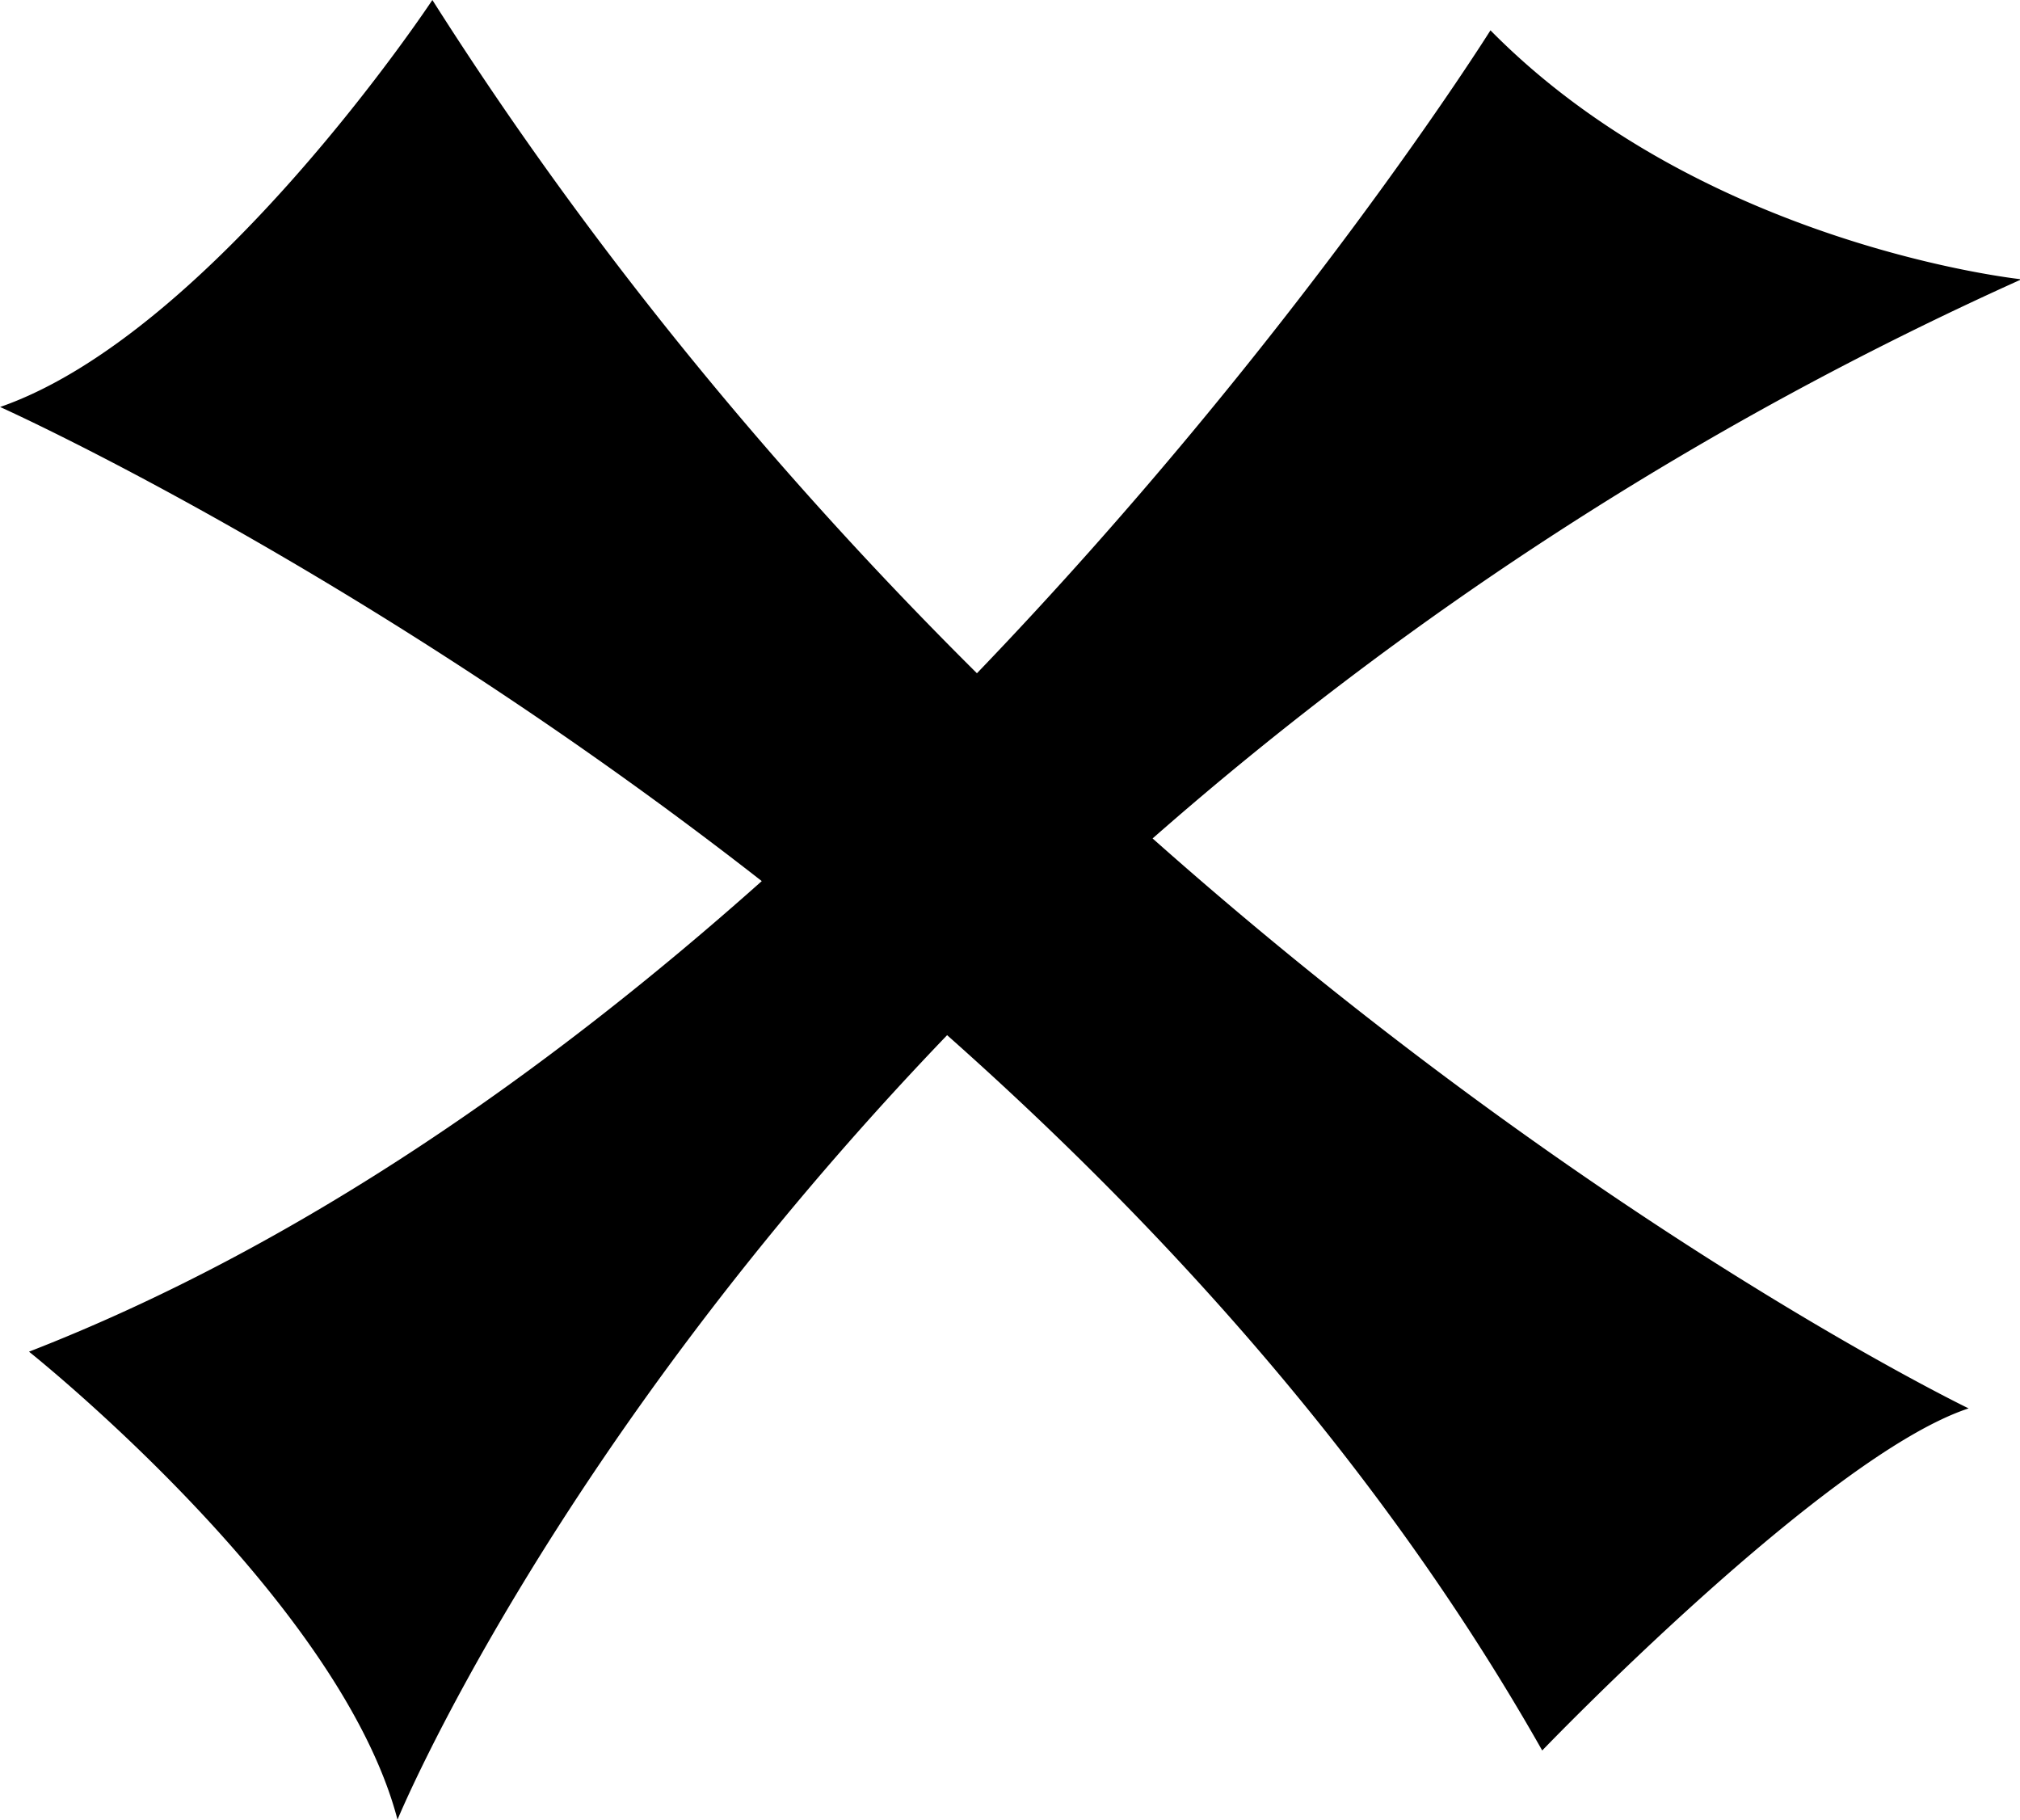 <?xml version="1.0" standalone="no"?><!DOCTYPE svg PUBLIC "-//W3C//DTD SVG 1.1//EN" "http://www.w3.org/Graphics/SVG/1.1/DTD/svg11.dtd"><svg t="1644456276759" class="icon" viewBox="0 0 1137 1024" version="1.1" xmlns="http://www.w3.org/2000/svg" p-id="1376" xmlns:xlink="http://www.w3.org/1999/xlink" width="142.125" height="128"><defs><style type="text/css"></style></defs><path d="M1137.835 157.184S958.521 138.411 838.94 17.067c0 0-109.796 175.218-289.052 361.813C443.961 273.692 337.067 147.627 243.371 0c0 0-124.018 187.563-243.314 229.035 0 0 204.004 91.307 428.715 266.809-119.58 106.553-259.584 205.426-412.444 264.818 0 0 174.876 138.98 207.417 263.339 0 0 85.732-208.498 309.362-441.458 123.79 109.796 245.362 244.338 334.962 402.546 0 0 159.46-166.002 240.014-192.512 0 0-214.699-103.538-459.321-320.74A1962.098 1962.098 0 0 1 1137.835 157.184" p-id="1377"></path></svg>